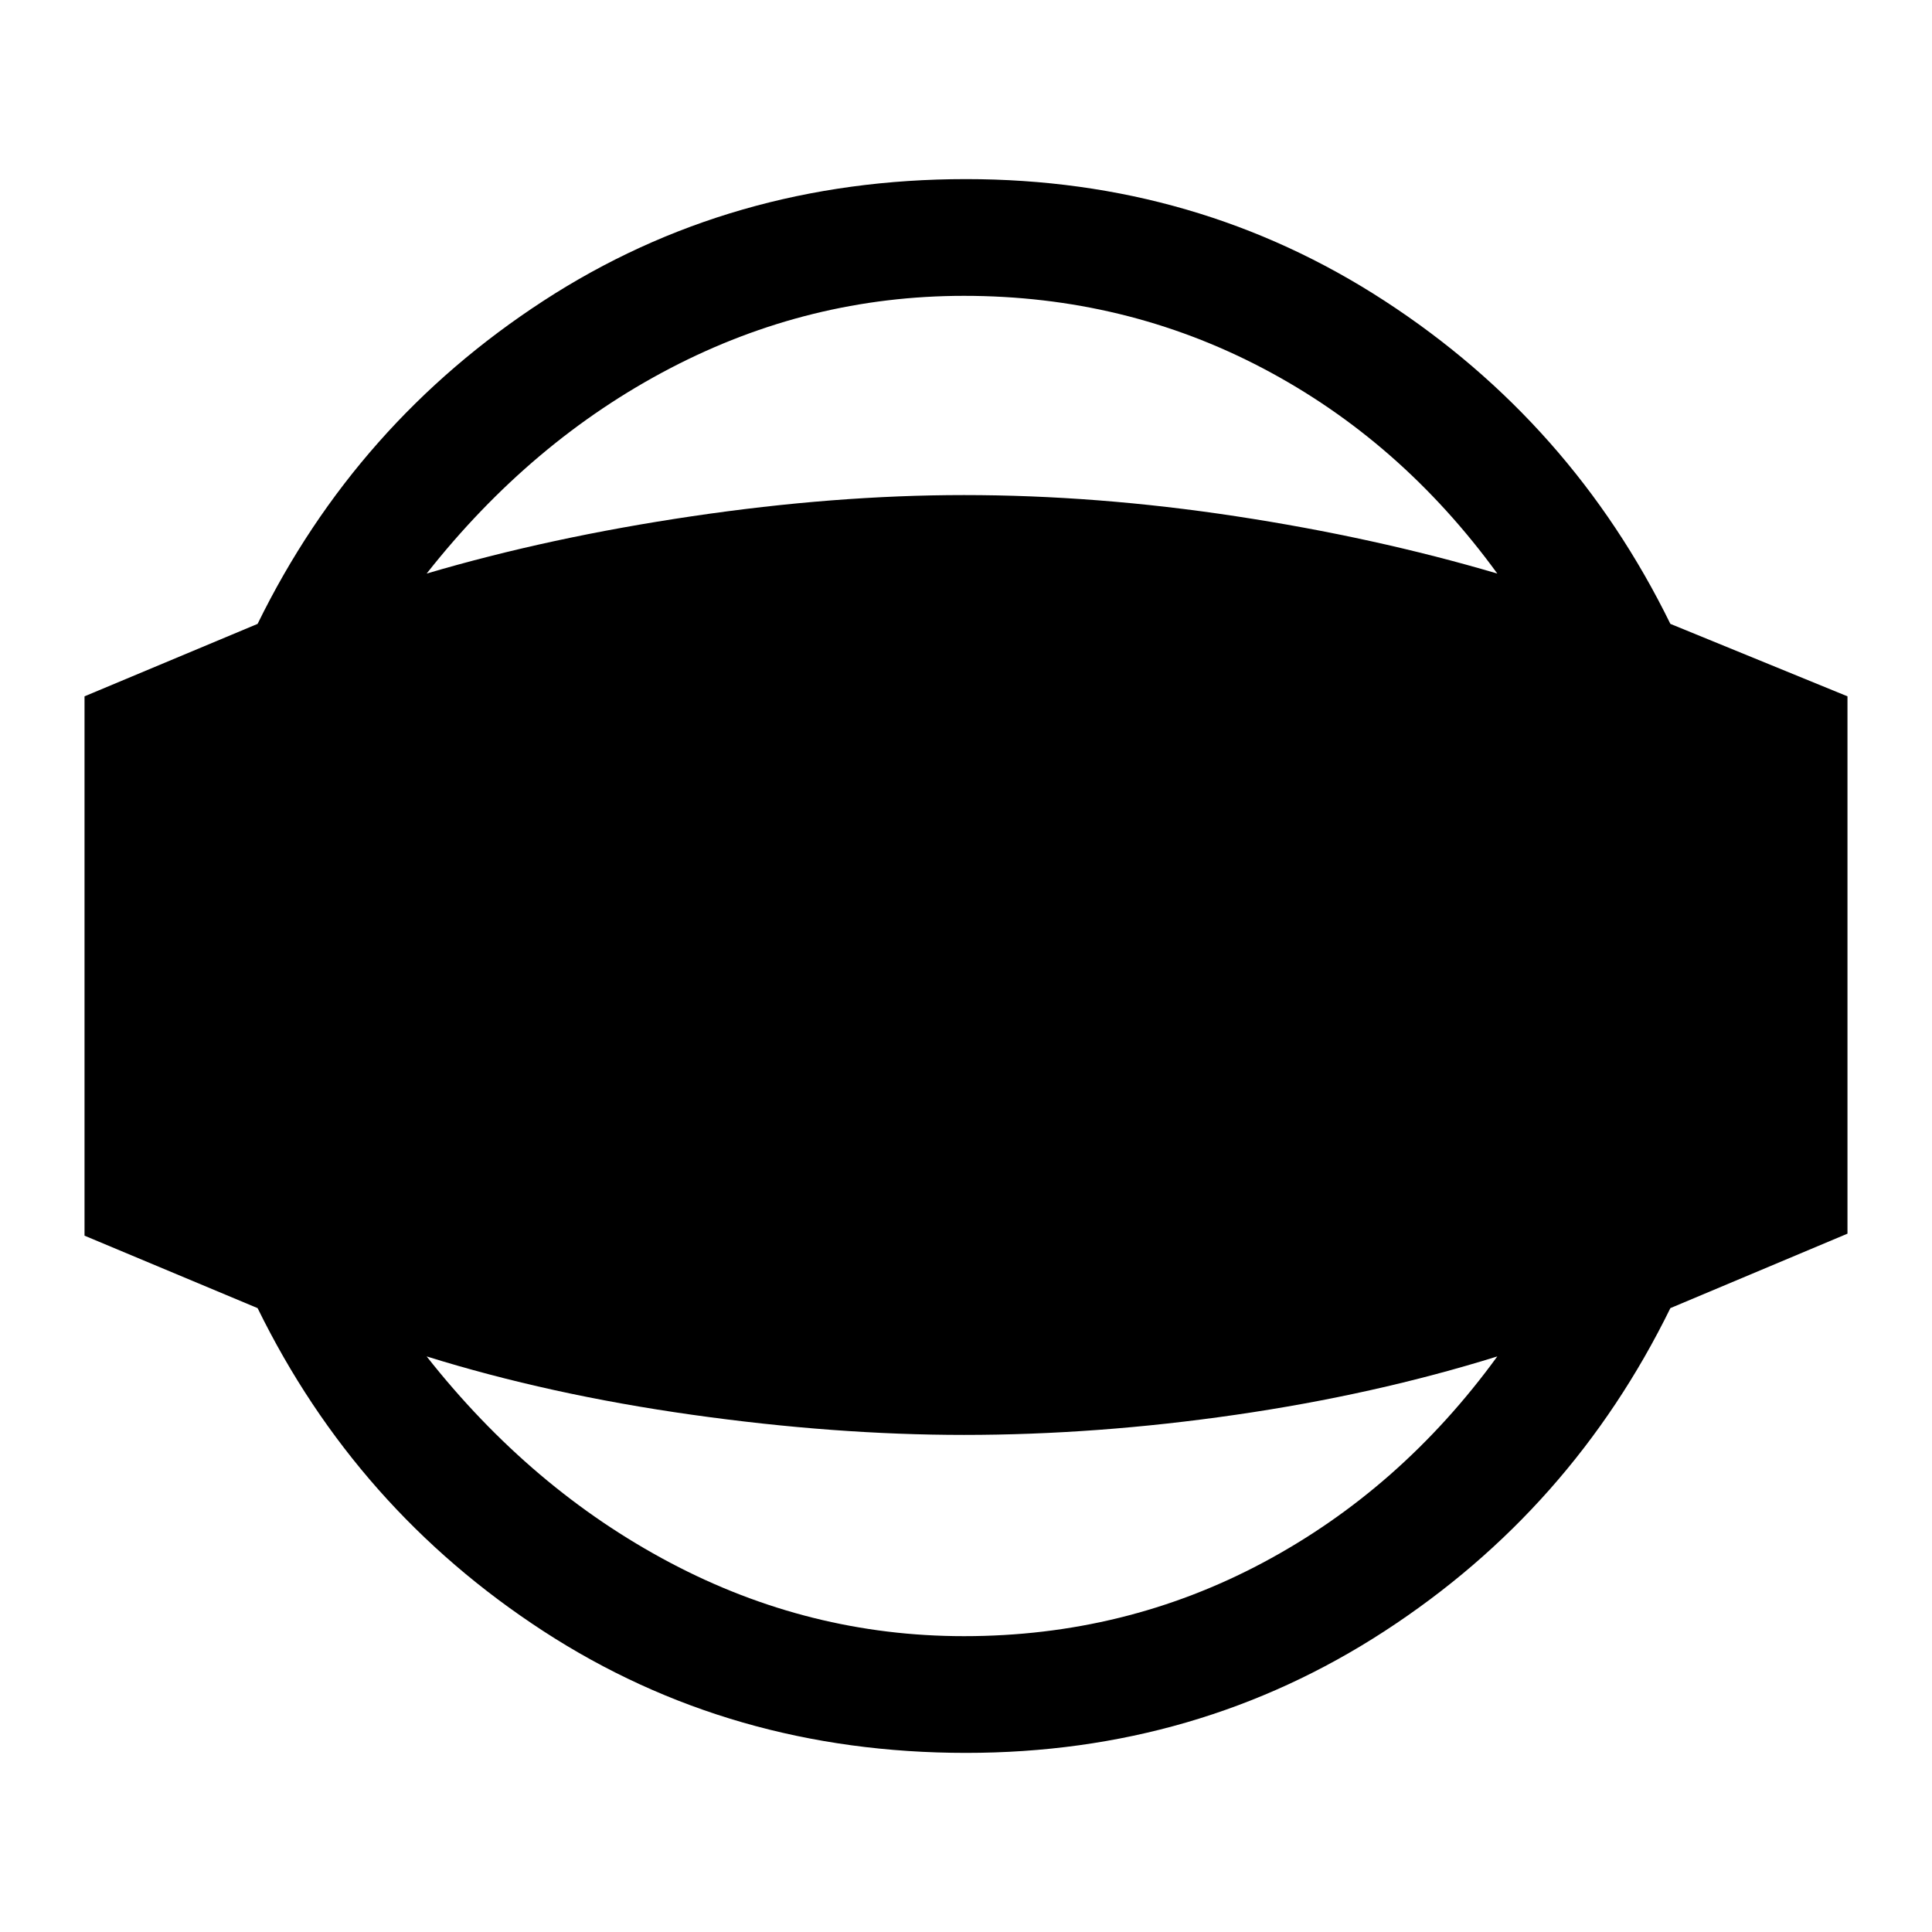 <svg xmlns="http://www.w3.org/2000/svg" height="48" width="48"><path d="M24 43.55Q18.15 43.55 13.5 40.525Q8.85 37.5 6.4 32.5L2.1 30.7V17.3L6.4 15.5Q8.85 10.5 13.5 7.475Q18.15 4.45 24 4.45Q29.75 4.45 34.4 7.475Q39.05 10.5 41.5 15.5L45.9 17.3V30.65L41.5 32.5Q39.05 37.5 34.4 40.525Q29.75 43.55 24 43.55ZM23.95 40.65Q27.95 40.65 31.375 38.825Q34.8 37 37.2 33.7Q34.15 34.65 30.7 35.15Q27.25 35.65 23.95 35.65Q20.75 35.65 17.2 35.15Q13.65 34.65 10.6 33.7Q13.2 37 16.65 38.825Q20.1 40.65 23.95 40.65ZM23.95 7.35Q20.1 7.35 16.65 9.15Q13.2 10.95 10.6 14.25Q13.65 13.35 17.2 12.825Q20.75 12.3 23.95 12.3Q27.25 12.3 30.7 12.825Q34.15 13.35 37.2 14.25Q34.8 10.95 31.375 9.15Q27.95 7.35 23.95 7.35Z"/></svg>